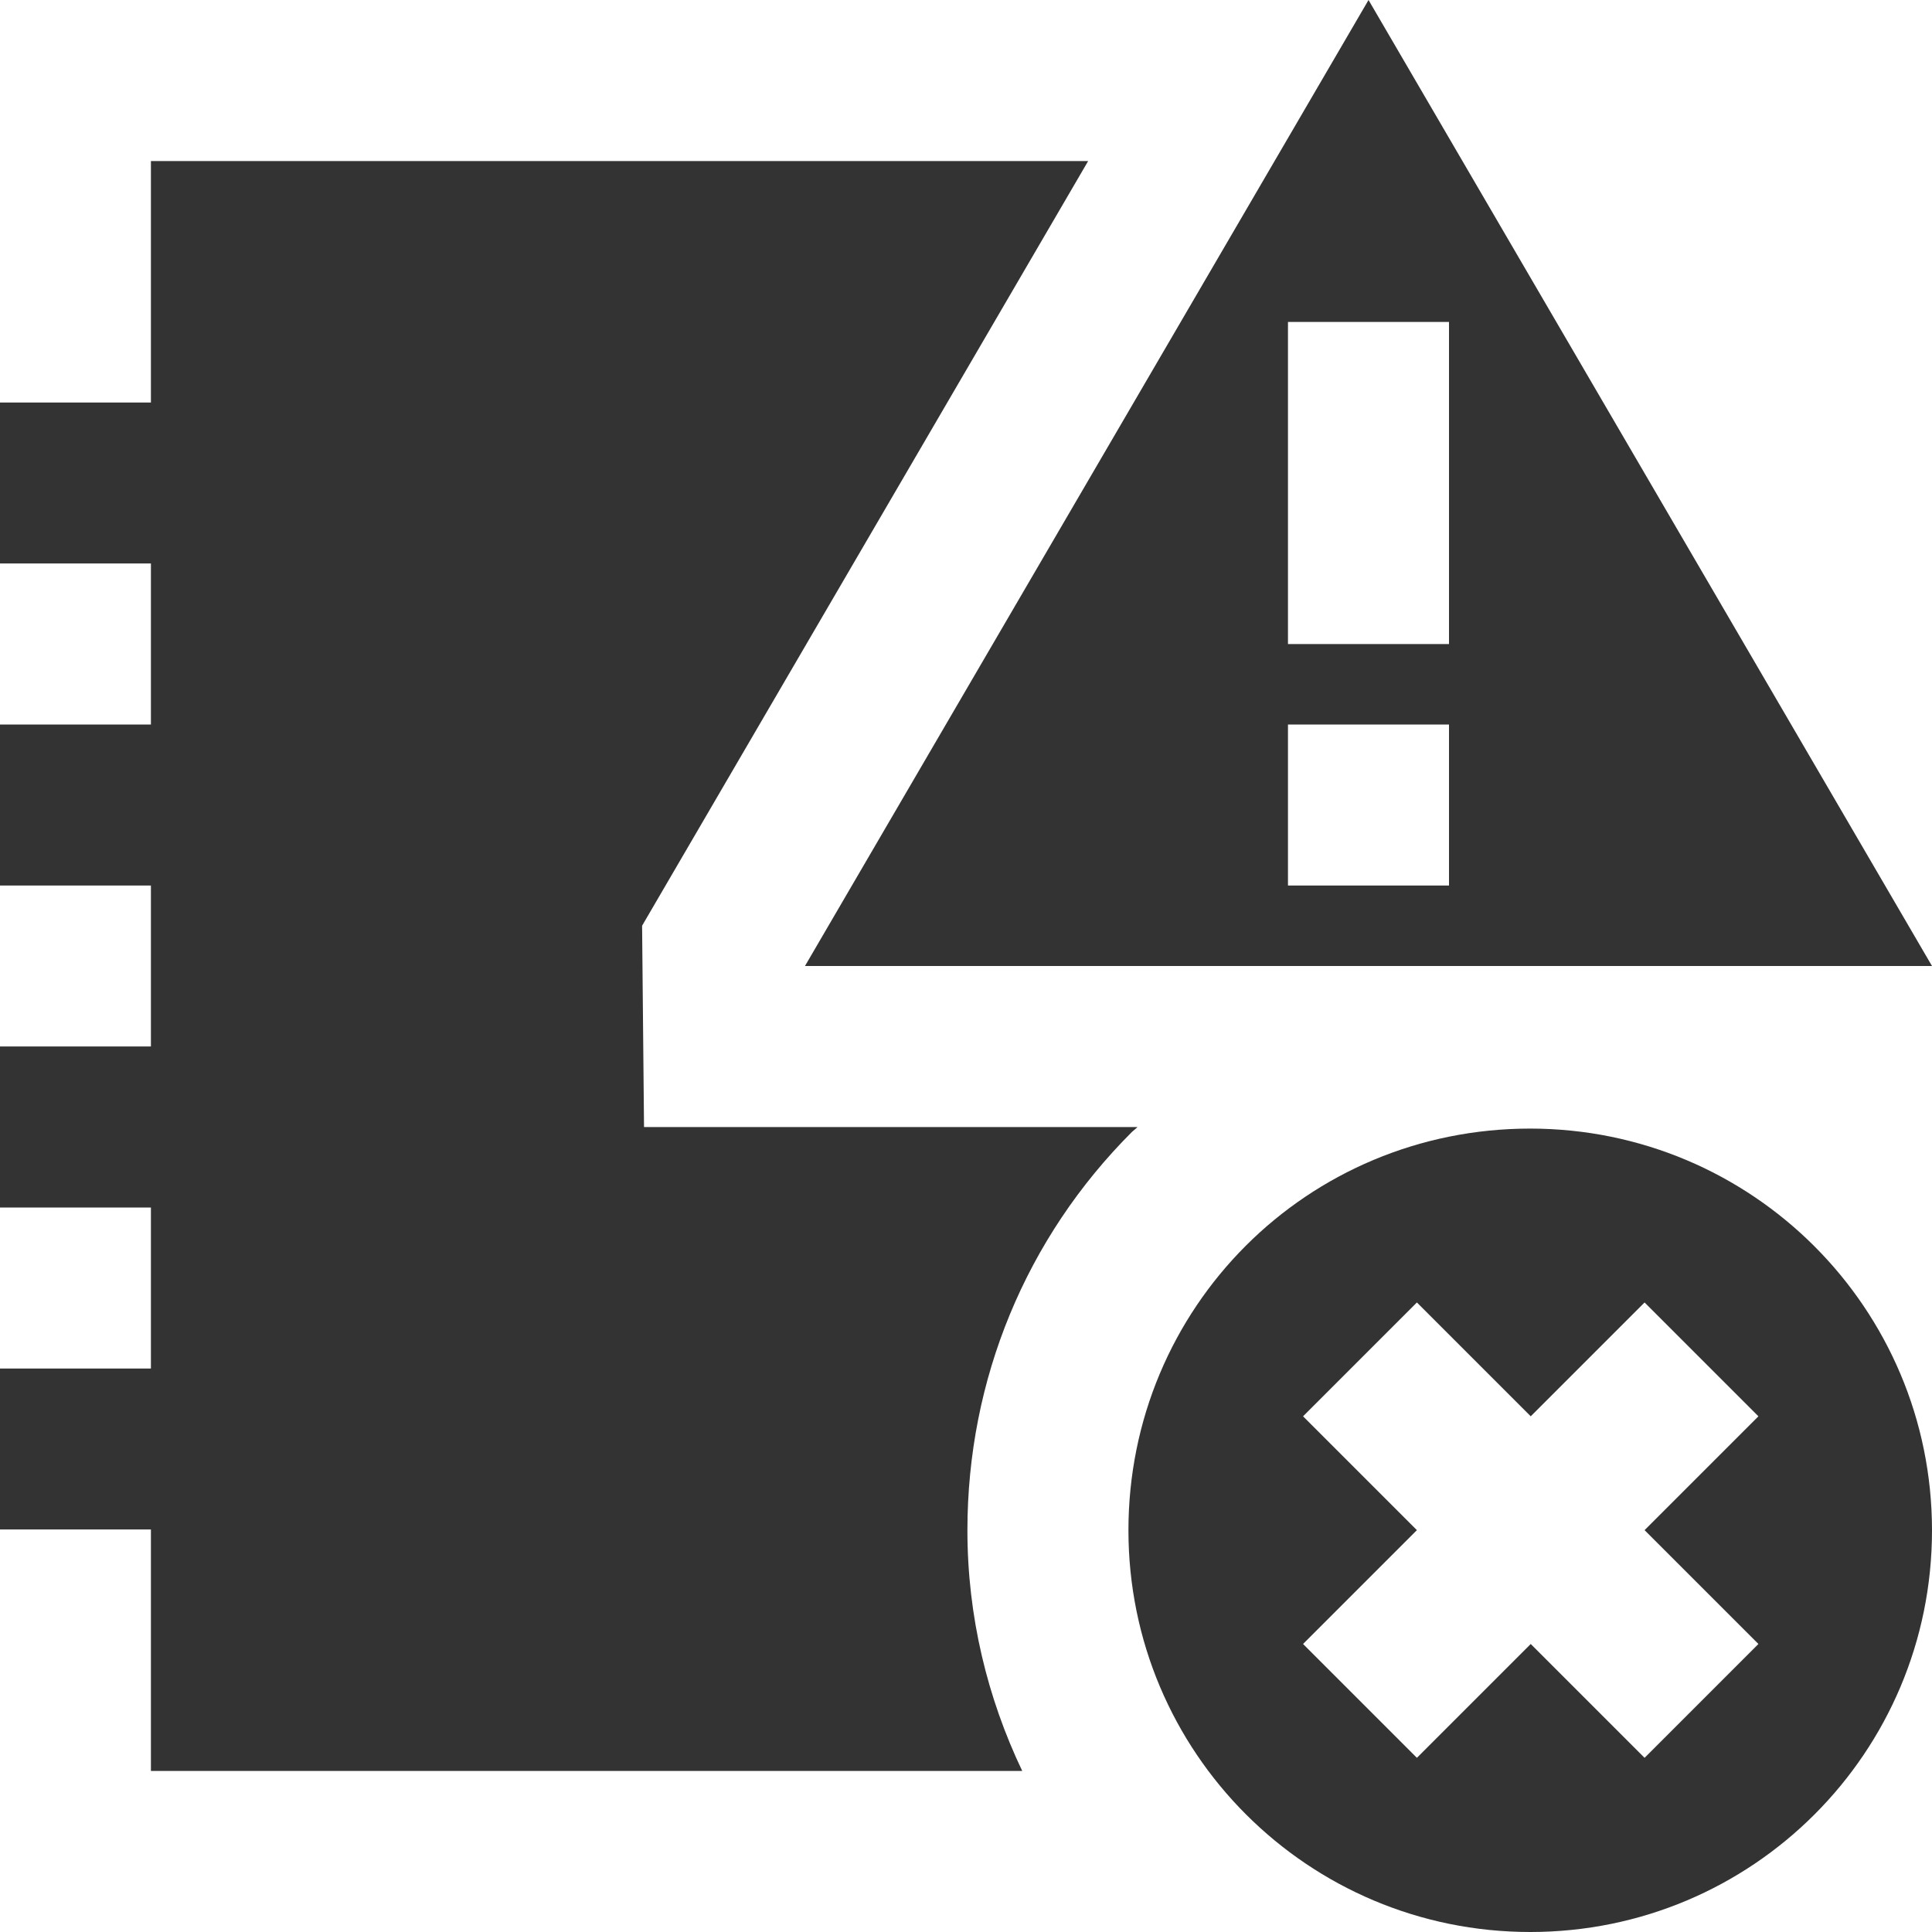 <svg xmlns="http://www.w3.org/2000/svg" width="26" height="26" viewBox="0 0 26 26">
  <path fill="#333" d="M18.417,0 L10.833,13 L26,13 L18.417,0 Z M2.031,2.167 L2.031,5.417 L0,5.417 L0,7.583 L2.031,7.583 L2.031,9.75 L0,9.75 L0,11.917 L2.031,11.917 L2.031,14.083 L0,14.083 L0,16.25 L2.031,16.25 L2.031,18.417 L0,18.417 L0,20.583 L2.031,20.583 L2.031,23.833 L13.757,23.833 C13.288,22.85 13.019,21.754 13.019,20.594 C13.019,18.564 13.806,16.661 15.232,15.234 C15.256,15.211 15.285,15.191 15.308,15.167 L8.667,15.167 L8.641,12.458 L14.644,2.167 L2.031,2.167 Z M17.333,4.333 L19.5,4.333 L19.5,8.667 L17.333,8.667 L17.333,4.333 Z M17.333,9.75 L19.5,9.75 L19.5,11.917 L17.333,11.917 L17.333,9.75 Z M20.592,15.188 C19.097,15.188 17.743,15.787 16.764,16.766 C15.785,17.746 15.186,19.099 15.186,20.594 C15.186,23.584 17.604,26 20.594,26 C23.584,26 26,23.585 26,20.594 C25.999,17.607 23.582,15.189 20.592,15.188 Z M19.068,17.528 L20.6,19.06 L22.132,17.528 L23.664,19.06 L22.132,20.592 L23.664,22.124 L22.132,23.656 L20.6,22.124 L19.068,23.656 L17.536,22.124 L19.068,20.592 L17.536,19.06 L19.068,17.528 Z"/>
</svg>
